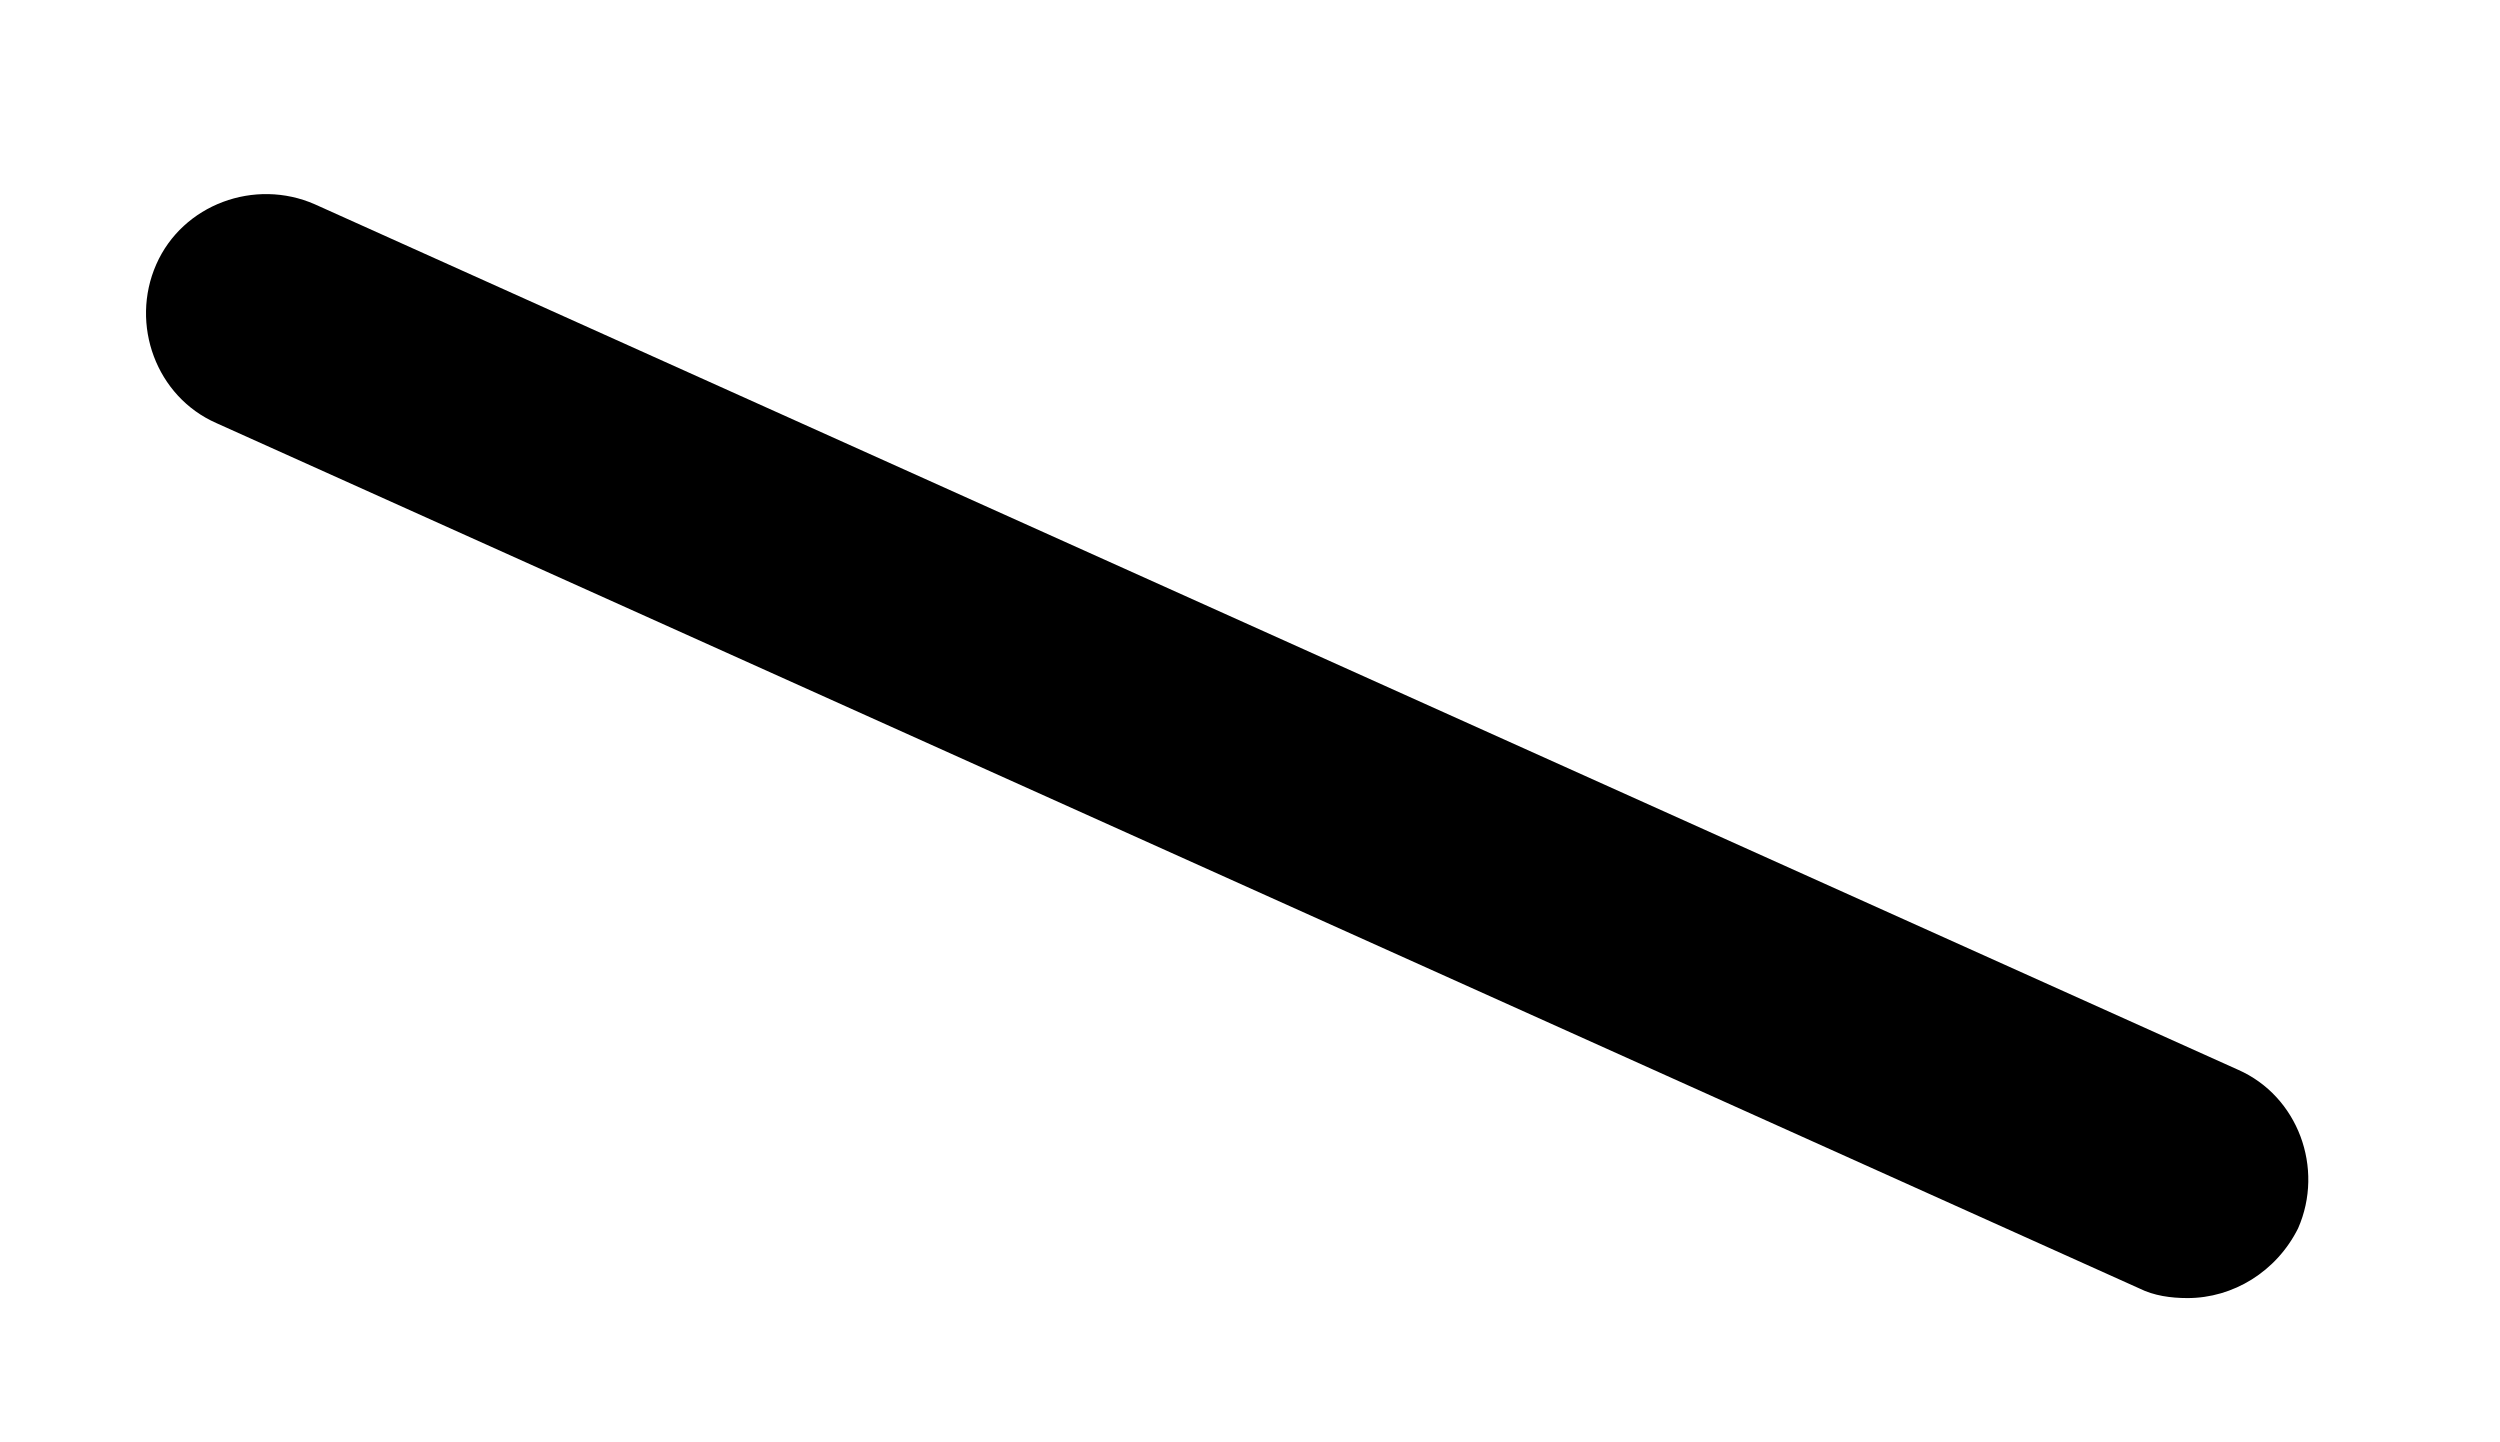<?xml version="1.0" encoding="utf-8"?>
<!-- Generator: Adobe Illustrator 21.0.0, SVG Export Plug-In . SVG Version: 6.00 Build 0)  -->
<svg version="1.1" id="Layer_1" xmlns="http://www.w3.org/2000/svg" xmlns:xlink="http://www.w3.org/1999/xlink" x="0px" y="0px"
	 viewBox="0 0 104 60" style="enable-background:new 0 0 104 60;" xml:space="preserve">
<style type="text/css">
	.st0{display:none;}
	.st1{display:inline;fill:#FFFFFF;}
	.st2{display:inline;}
</style>
<g class="st0">
	<circle class="st1" cx="91" cy="-96" r="64"/>
	<path class="st2" d="M91-27c-38,0-69-31-69-69s31-69,69-69s69,31,69,69S129-27,91-27z M91-155c-32.5,0-59,26.5-59,59s26.5,59,59,59
		c32.5,0,59-26.5,59-59S123.5-155,91-155z"/>
</g>
<path class="st0" d="M91-263h-203c-2.8,0-5,2.2-5,5v523.5l-67,51.5c-2.2,1.7-2.6,4.8-0.9,7c1,1.3,2.5,2,4,2c1.1,0,2.1-0.3,3-1
	l67.7-52l68,55.9c0.9,0.8,2.1,1.1,3.2,1.1c1.4,0,2.9-0.6,3.9-1.8c1.8-2.1,1.4-5.3-0.7-7l-71.2-58.5V-253H86v93c0,2.8,2.2,5,5,5
	c2.8,0,5-2.2,5-5v-98C96-260.8,93.8-263,91-263z"/>
<g class="st0">
	<path class="st2" d="M91,142c-2.8,0-5-2.2-5-5V-26c0-2.8,2.2-5,5-5c2.8,0,5,2.2,5,5v163C96,139.8,93.8,142,91,142z"/>
</g>
<g class="st0">
	<path class="st2" d="M27,219c-1.1,0-2.3-0.4-3.2-1.2c-2.1-1.8-2.4-4.9-0.6-7l64-77c1.8-2.1,4.9-2.4,7-0.6c2.1,1.8,2.4,4.9,0.6,7
		l-64,77C29.9,218.4,28.4,219,27,219z"/>
</g>
<g class="st0">
	<path class="st2" d="M142,220c-1.6,0-3.2-0.8-4.2-2.3l-51-78c-1.5-2.3-0.9-5.4,1.4-6.9c2.3-1.5,5.4-0.9,6.9,1.4l51,78
		c1.5,2.3,0.9,5.4-1.4,6.9C143.9,219.7,142.9,220,142,220z"/>
</g>
<g>
	<path d="M91,54c-0.7,0-1.4-0.1-2-0.4l-80-36c-2.5-1.1-3.6-4.1-2.5-6.6s4.1-3.6,6.6-2.5l80,36c2.5,1.1,3.6,4.1,2.5,6.6
		C94.7,52.9,92.9,54,91,54z"/>
</g>
<g class="st0">
	<path class="st2" d="M91,54c-1.9,0-3.8-1.1-4.6-3c-1.1-2.5,0-5.5,2.6-6.6l82-36c2.5-1.1,5.5,0,6.6,2.6c1.1,2.5,0,5.5-2.6,6.6
		l-82,36C92.4,53.9,91.7,54,91,54z"/>
</g>
</svg>
